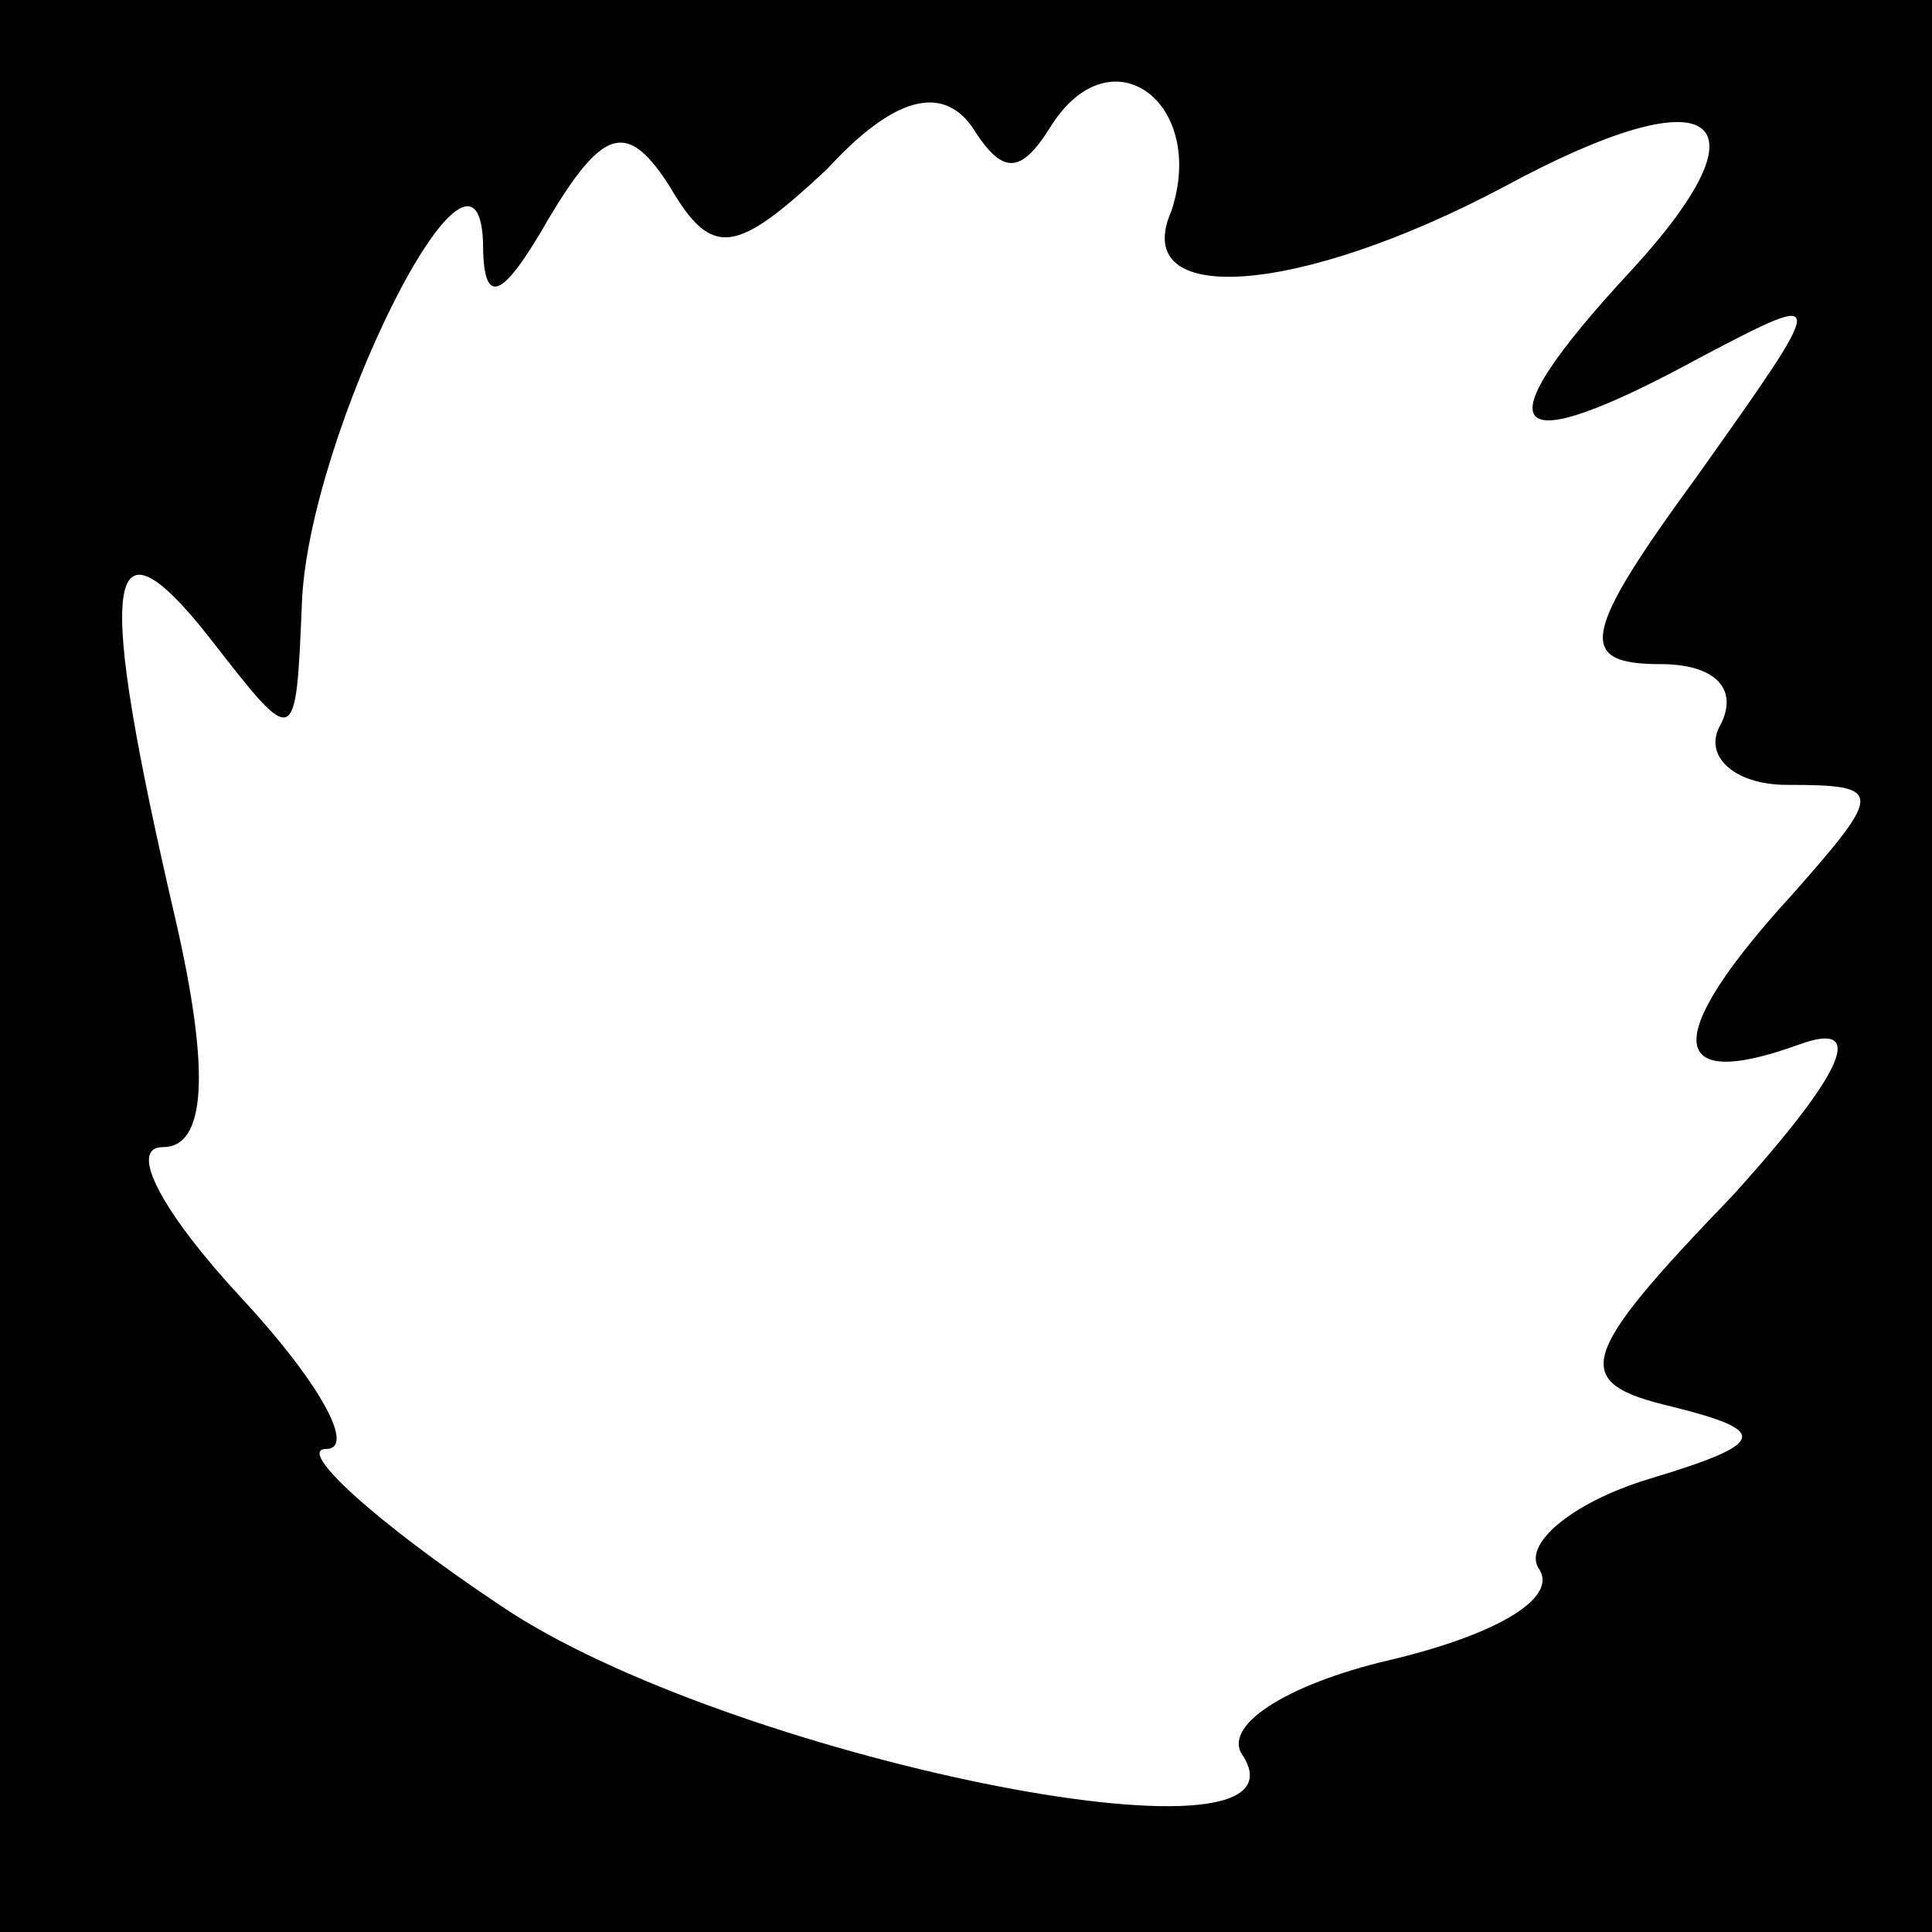 <?xml version="1.0" standalone="no"?>
<!DOCTYPE svg PUBLIC "-//W3C//DTD SVG 20010904//EN"
 "http://www.w3.org/TR/2001/REC-SVG-20010904/DTD/svg10.dtd">
<svg version="1.0" xmlns="http://www.w3.org/2000/svg"
 width="32pt" height="32pt" viewBox="0 0 32 32"
 preserveAspectRatio="xMidYMid meet">
<rect x="0" y="0" width="32" height="32" fill="#808080" stroke="none"/>
<g transform="translate(0,32) scale(0.1,-0.1)"
fill="#000000" stroke="none">
<path fill="#000000" stroke="none" d="M0 160 l0 -160 160 0 160 0 0 160 0
160 -160 0 -160 0 0 -160z"/>
<path fill="#ffffff" stroke="none" d="M174 299 c10 16 26 4 20 -14 -7 -16 21
-14 55 4 35 19 45 12 21 -14 -25 -27 -21 -32 12 -14 21 11 21 11 -1 -20 -19
-26 -20 -31 -6 -31 9 0 13 -4 10 -10 -3 -5 2 -10 11 -10 16 0 16 -1 1 -18 -22
-24 -21 -33 1 -25 11 4 8 -4 -11 -25 -26 -27 -27 -31 -10 -35 16 -4 16 -6 -4
-12 -13 -4 -21 -11 -18 -15 3 -5 -8 -11 -25 -15 -17 -4 -28 -11 -24 -16 12
-20 -86 0 -123 25 -21 14 -34 26 -29 26 5 0 -1 11 -14 25 -13 14 -19 25 -13
25 7 0 8 12 2 38 -13 56 -12 69 6 46 14 -18 14 -18 15 6 1 28 29 84 30 60 0
-11 3 -10 11 4 9 15 13 16 20 5 7 -12 11 -11 26 3 11 12 19 14 24 7 5 -8 8 -8
13 0z"/>
</g>
</svg>
